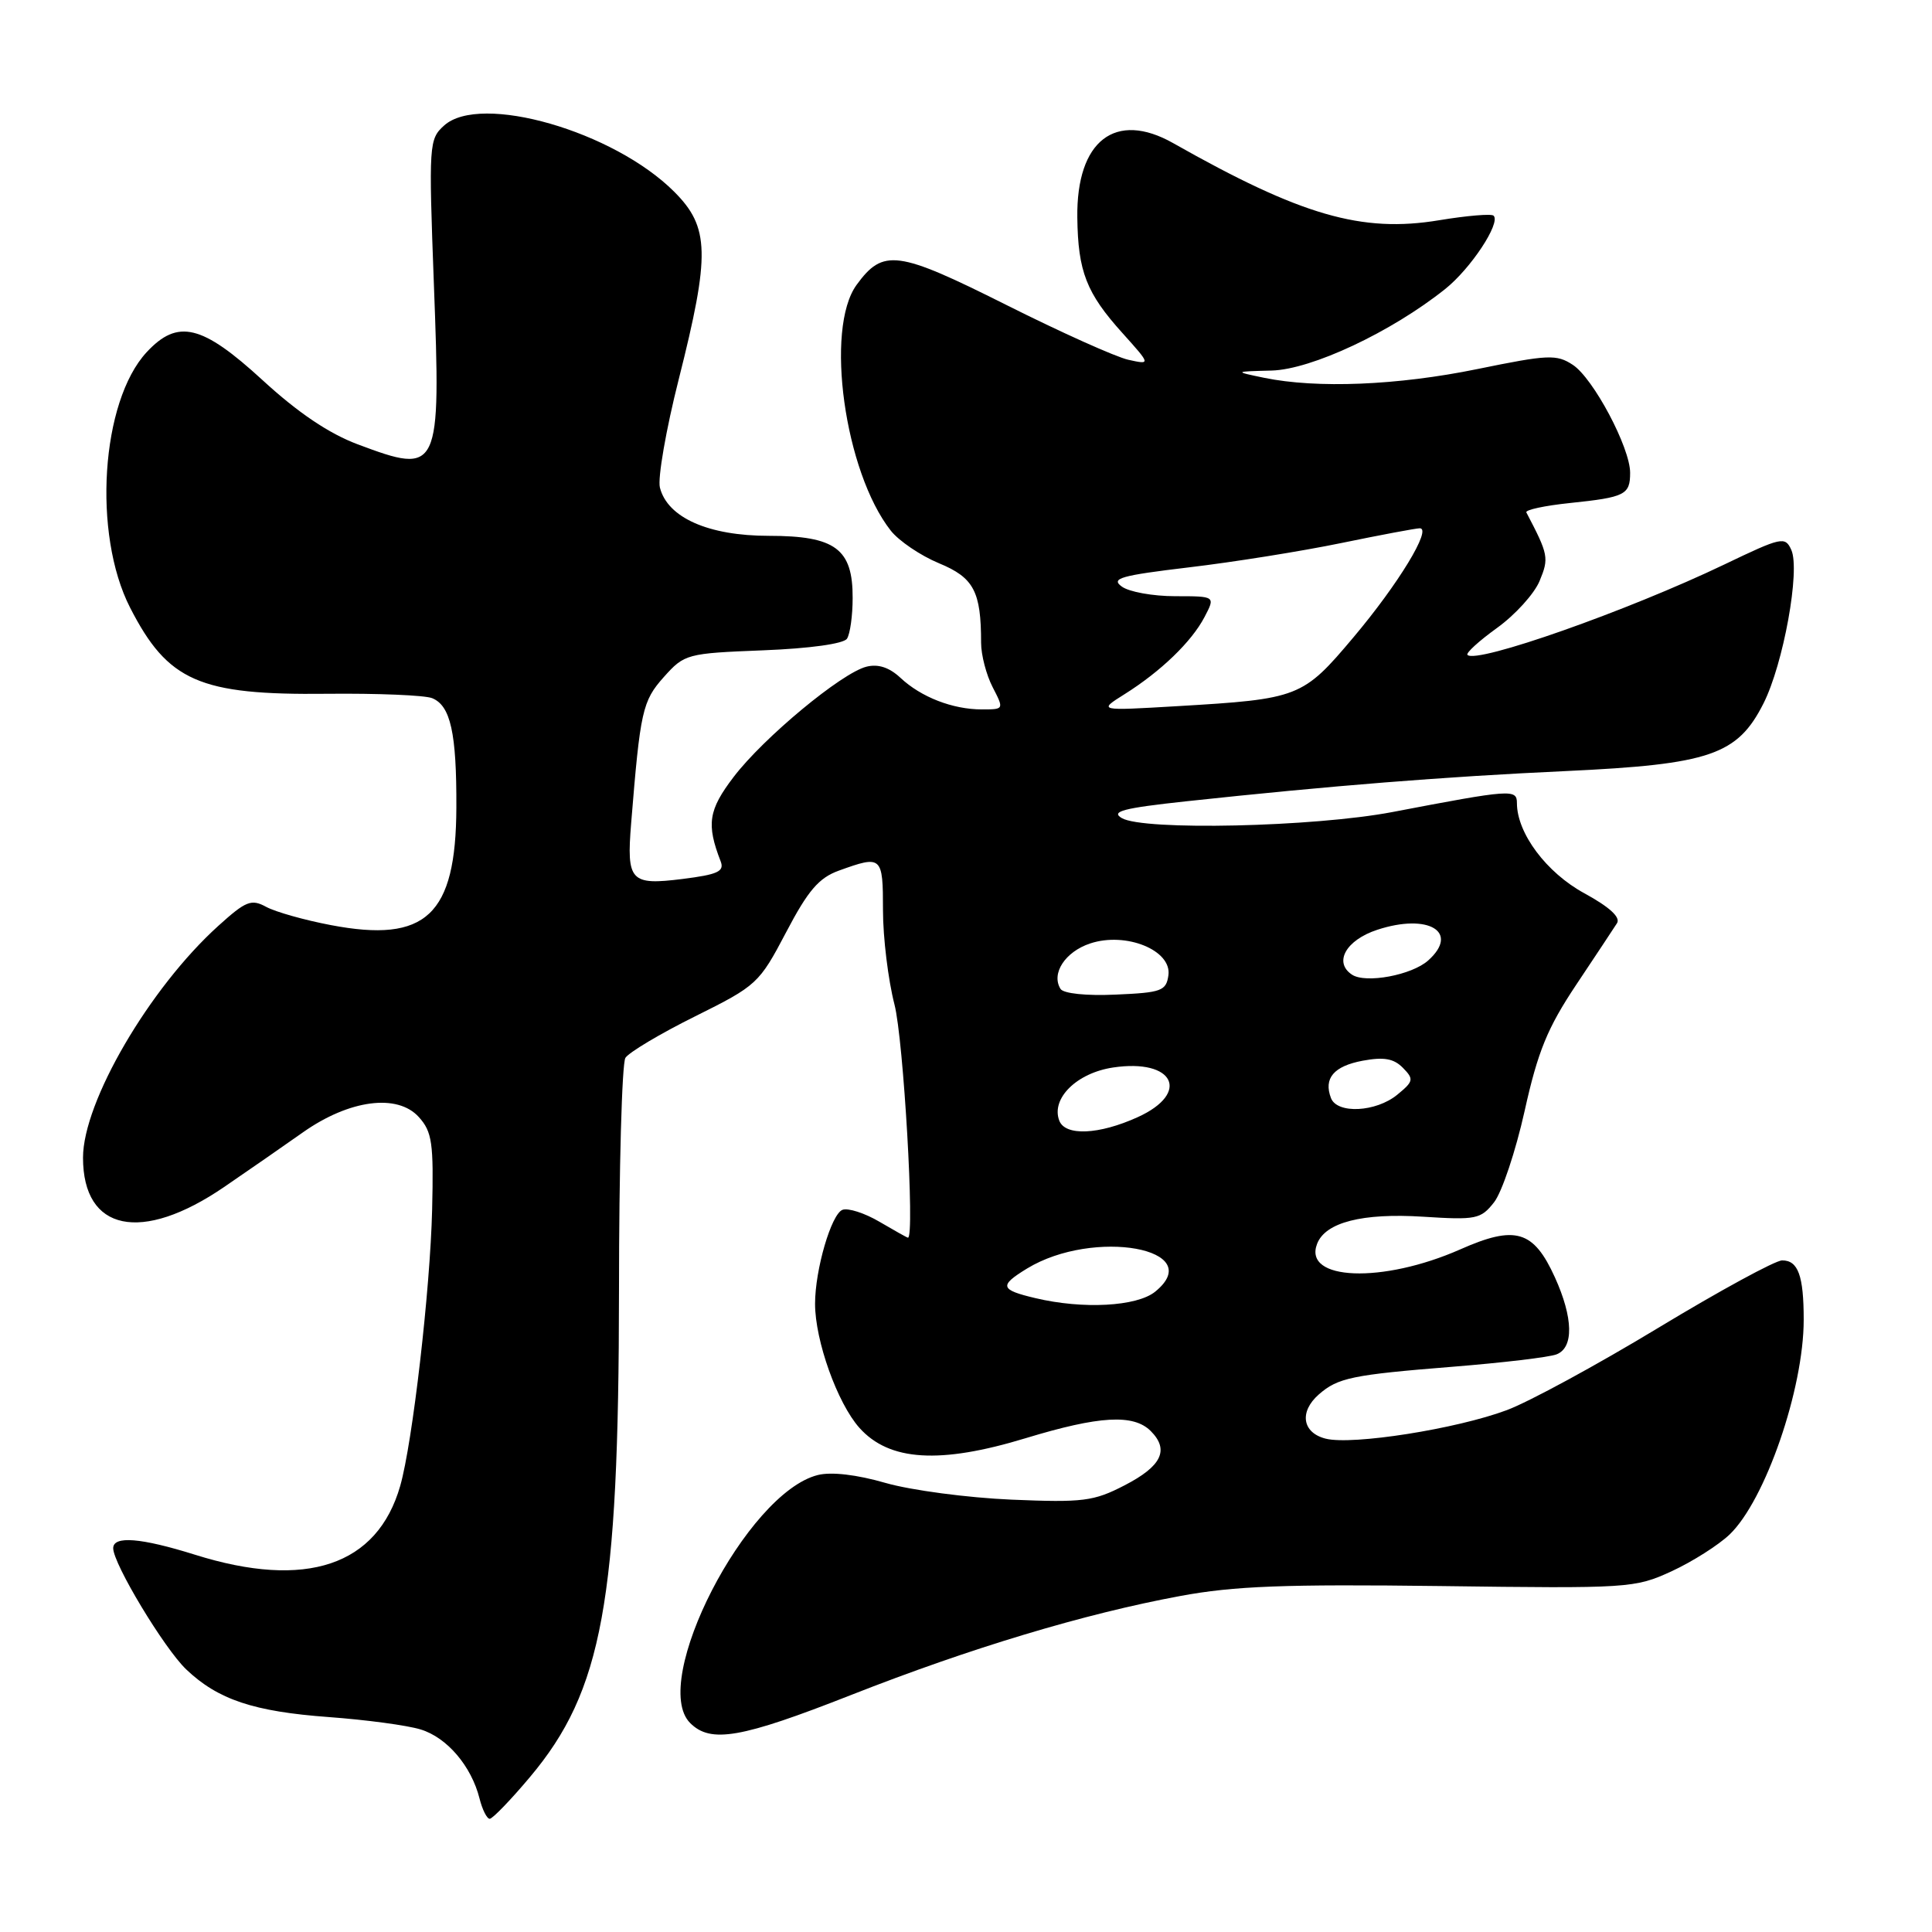 <?xml version="1.0" encoding="UTF-8" standalone="no"?>
<!DOCTYPE svg PUBLIC "-//W3C//DTD SVG 1.1//EN" "http://www.w3.org/Graphics/SVG/1.1/DTD/svg11.dtd" >
<svg xmlns="http://www.w3.org/2000/svg" xmlns:xlink="http://www.w3.org/1999/xlink" version="1.1" viewBox="0 0 256 256">
 <g >
 <path fill="currentColor"
d=" M 70.23 235.46 C 79.83 224.04 81.99 212.21 82.02 171.07 C 82.02 154.81 82.41 140.90 82.87 140.17 C 83.34 139.44 87.49 136.96 92.11 134.67 C 100.29 130.60 100.59 130.33 104.16 123.54 C 107.07 117.99 108.50 116.32 111.16 115.36 C 116.86 113.30 117.00 113.42 117.00 120.61 C 117.00 124.24 117.69 129.86 118.52 133.09 C 119.72 137.70 121.24 164.01 120.31 164.00 C 120.20 164.00 118.51 163.05 116.55 161.90 C 114.59 160.74 112.37 160.03 111.63 160.31 C 110.15 160.88 108.00 168.24 108.00 172.76 C 108.00 177.65 110.96 185.93 113.88 189.20 C 117.83 193.61 124.54 194.03 135.93 190.56 C 145.67 187.60 150.20 187.34 152.48 189.62 C 154.97 192.12 153.93 194.28 149.00 196.82 C 144.92 198.93 143.52 199.11 134.00 198.71 C 128.22 198.46 120.73 197.47 117.35 196.50 C 113.52 195.39 110.14 195.00 108.36 195.45 C 98.92 197.82 86.03 222.88 91.45 228.31 C 94.17 231.03 98.19 230.33 112.76 224.60 C 128.60 218.37 143.69 213.83 156.38 211.48 C 163.53 210.15 170.27 209.90 190.88 210.16 C 215.87 210.49 216.62 210.44 221.50 208.20 C 224.25 206.93 227.70 204.74 229.18 203.33 C 233.91 198.80 239.00 184.05 239.00 174.87 C 239.00 169.03 238.26 167.00 236.14 167.01 C 235.24 167.01 227.86 171.03 219.74 175.94 C 211.63 180.85 202.59 185.76 199.66 186.85 C 193.01 189.34 179.19 191.52 175.66 190.63 C 172.56 189.85 172.12 187.08 174.75 184.77 C 177.28 182.56 179.15 182.17 192.50 181.10 C 199.10 180.57 205.29 179.84 206.25 179.46 C 208.55 178.57 208.47 174.63 206.03 169.25 C 203.20 163.02 200.80 162.31 193.49 165.55 C 183.19 170.10 172.64 169.70 174.52 164.82 C 175.61 161.96 180.53 160.71 188.56 161.22 C 195.60 161.67 196.21 161.55 197.97 159.31 C 199.01 157.99 200.83 152.55 202.02 147.21 C 203.77 139.31 205.05 136.20 208.84 130.51 C 211.40 126.67 213.84 122.99 214.26 122.33 C 214.76 121.55 213.28 120.19 209.93 118.36 C 204.91 115.63 201.00 110.40 201.00 106.41 C 201.00 104.53 200.25 104.59 184.50 107.60 C 174.10 109.58 151.50 110.09 148.64 108.40 C 147.15 107.52 148.82 107.08 157.14 106.18 C 176.37 104.11 191.43 102.91 207.50 102.17 C 226.57 101.28 230.22 100.04 233.67 93.21 C 236.31 87.98 238.56 75.57 237.36 72.87 C 236.54 71.05 236.09 71.15 228.50 74.79 C 215.69 80.93 195.66 87.99 194.45 86.78 C 194.20 86.54 195.97 84.93 198.37 83.20 C 200.76 81.48 203.30 78.68 204.00 76.99 C 205.27 73.94 205.18 73.49 202.25 67.90 C 202.07 67.56 204.68 67.00 208.05 66.65 C 215.34 65.89 216.00 65.56 216.00 62.64 C 216.00 59.31 211.12 50.12 208.40 48.34 C 206.25 46.93 205.14 46.98 195.77 48.90 C 185.18 51.07 174.49 51.50 167.50 50.06 C 163.50 49.23 163.50 49.23 168.50 49.10 C 173.78 48.96 184.35 44.00 191.49 38.30 C 194.89 35.59 198.88 29.54 197.91 28.58 C 197.63 28.30 194.40 28.57 190.71 29.18 C 180.43 30.89 172.40 28.56 155.46 18.97 C 147.79 14.63 142.62 18.64 142.75 28.82 C 142.84 35.97 143.95 38.83 148.71 44.11 C 152.50 48.33 152.50 48.33 149.50 47.67 C 147.85 47.30 140.56 44.03 133.29 40.38 C 118.90 33.17 117.02 32.92 113.50 37.75 C 109.27 43.57 111.91 62.52 118.03 70.31 C 119.11 71.68 121.98 73.62 124.41 74.63 C 129.04 76.54 130.00 78.36 130.00 85.17 C 130.00 86.78 130.69 89.43 131.53 91.05 C 133.05 94.00 133.05 94.00 130.09 94.00 C 126.23 94.00 122.04 92.37 119.31 89.81 C 117.83 88.43 116.35 87.95 114.81 88.34 C 111.51 89.17 101.18 97.74 97.21 102.95 C 93.87 107.33 93.58 109.20 95.49 114.13 C 96.01 115.47 95.12 115.88 90.42 116.47 C 83.53 117.33 83.01 116.76 83.63 109.09 C 84.84 94.16 85.12 92.90 87.96 89.71 C 90.70 86.65 90.99 86.57 101.13 86.17 C 107.30 85.93 111.80 85.30 112.23 84.63 C 112.64 84.01 112.98 81.59 112.98 79.25 C 113.01 72.72 110.69 71.00 101.87 71.00 C 93.87 71.00 88.44 68.59 87.44 64.60 C 87.13 63.38 88.25 56.91 89.94 50.24 C 94.12 33.69 94.03 30.10 89.34 25.41 C 81.32 17.38 63.65 12.30 58.85 16.63 C 56.84 18.44 56.80 19.08 57.49 37.62 C 58.43 62.56 58.25 62.94 47.41 58.88 C 43.59 57.45 39.49 54.69 34.80 50.38 C 26.76 43.00 23.55 42.23 19.43 46.67 C 13.38 53.20 12.24 70.73 17.23 80.50 C 22.23 90.28 26.42 92.12 43.30 91.93 C 50.01 91.86 56.29 92.12 57.26 92.51 C 59.70 93.50 60.51 97.11 60.47 107.00 C 60.42 121.28 56.46 124.99 43.84 122.58 C 40.35 121.92 36.50 120.83 35.28 120.17 C 33.30 119.09 32.59 119.37 28.93 122.68 C 19.80 130.93 11.00 146.00 11.00 153.40 C 11.00 163.16 18.74 164.77 29.69 157.29 C 32.88 155.11 37.58 151.85 40.13 150.05 C 46.28 145.71 52.67 144.87 55.50 148.02 C 57.26 149.97 57.47 151.45 57.26 160.27 C 57.01 170.85 54.66 191.21 53.03 196.89 C 50.00 207.46 40.56 210.63 25.84 206.01 C 18.65 203.76 15.00 203.47 15.00 205.15 C 15.00 207.21 21.76 218.42 24.67 221.20 C 28.88 225.21 33.61 226.79 43.56 227.52 C 48.47 227.88 53.95 228.61 55.73 229.16 C 59.23 230.22 62.46 234.02 63.54 238.31 C 63.91 239.79 64.52 241.00 64.89 241.00 C 65.26 241.00 67.67 238.51 70.23 235.46 Z  M 137.20 172.01 C 132.50 170.90 132.35 170.37 136.10 168.08 C 144.93 162.71 160.09 165.46 153.06 171.16 C 150.63 173.12 143.51 173.51 137.20 172.01 Z  M 140.36 148.49 C 139.24 145.56 142.67 142.17 147.49 141.45 C 155.55 140.24 157.82 144.82 150.75 148.03 C 145.62 150.36 141.15 150.56 140.36 148.49 Z  M 176.36 145.50 C 175.36 142.88 176.73 141.27 180.56 140.55 C 183.37 140.03 184.68 140.26 185.89 141.49 C 187.37 143.00 187.31 143.28 185.14 145.06 C 182.32 147.37 177.18 147.63 176.36 145.50 Z  M 140.52 131.03 C 139.26 128.99 141.14 126.11 144.46 125.01 C 149.21 123.44 155.29 125.92 154.82 129.23 C 154.53 131.30 153.90 131.53 147.84 131.79 C 143.93 131.97 140.90 131.65 140.52 131.03 Z  M 179.15 129.15 C 176.68 127.52 178.35 124.56 182.50 123.20 C 189.27 120.98 193.45 123.49 189.25 127.26 C 187.08 129.21 180.97 130.35 179.15 129.15 Z  M 149.00 91.99 C 153.81 88.97 157.90 85.03 159.61 81.75 C 161.05 79.00 161.05 79.00 155.72 79.00 C 152.78 79.00 149.60 78.43 148.64 77.72 C 147.15 76.64 148.48 76.26 157.53 75.18 C 163.39 74.49 172.46 73.04 177.70 71.96 C 182.94 70.88 187.63 70.00 188.13 70.00 C 189.78 70.00 185.29 77.39 179.33 84.46 C 172.62 92.43 172.12 92.62 156.00 93.57 C 145.50 94.19 145.50 94.19 149.00 91.99 Z "/>
</g>
</svg>